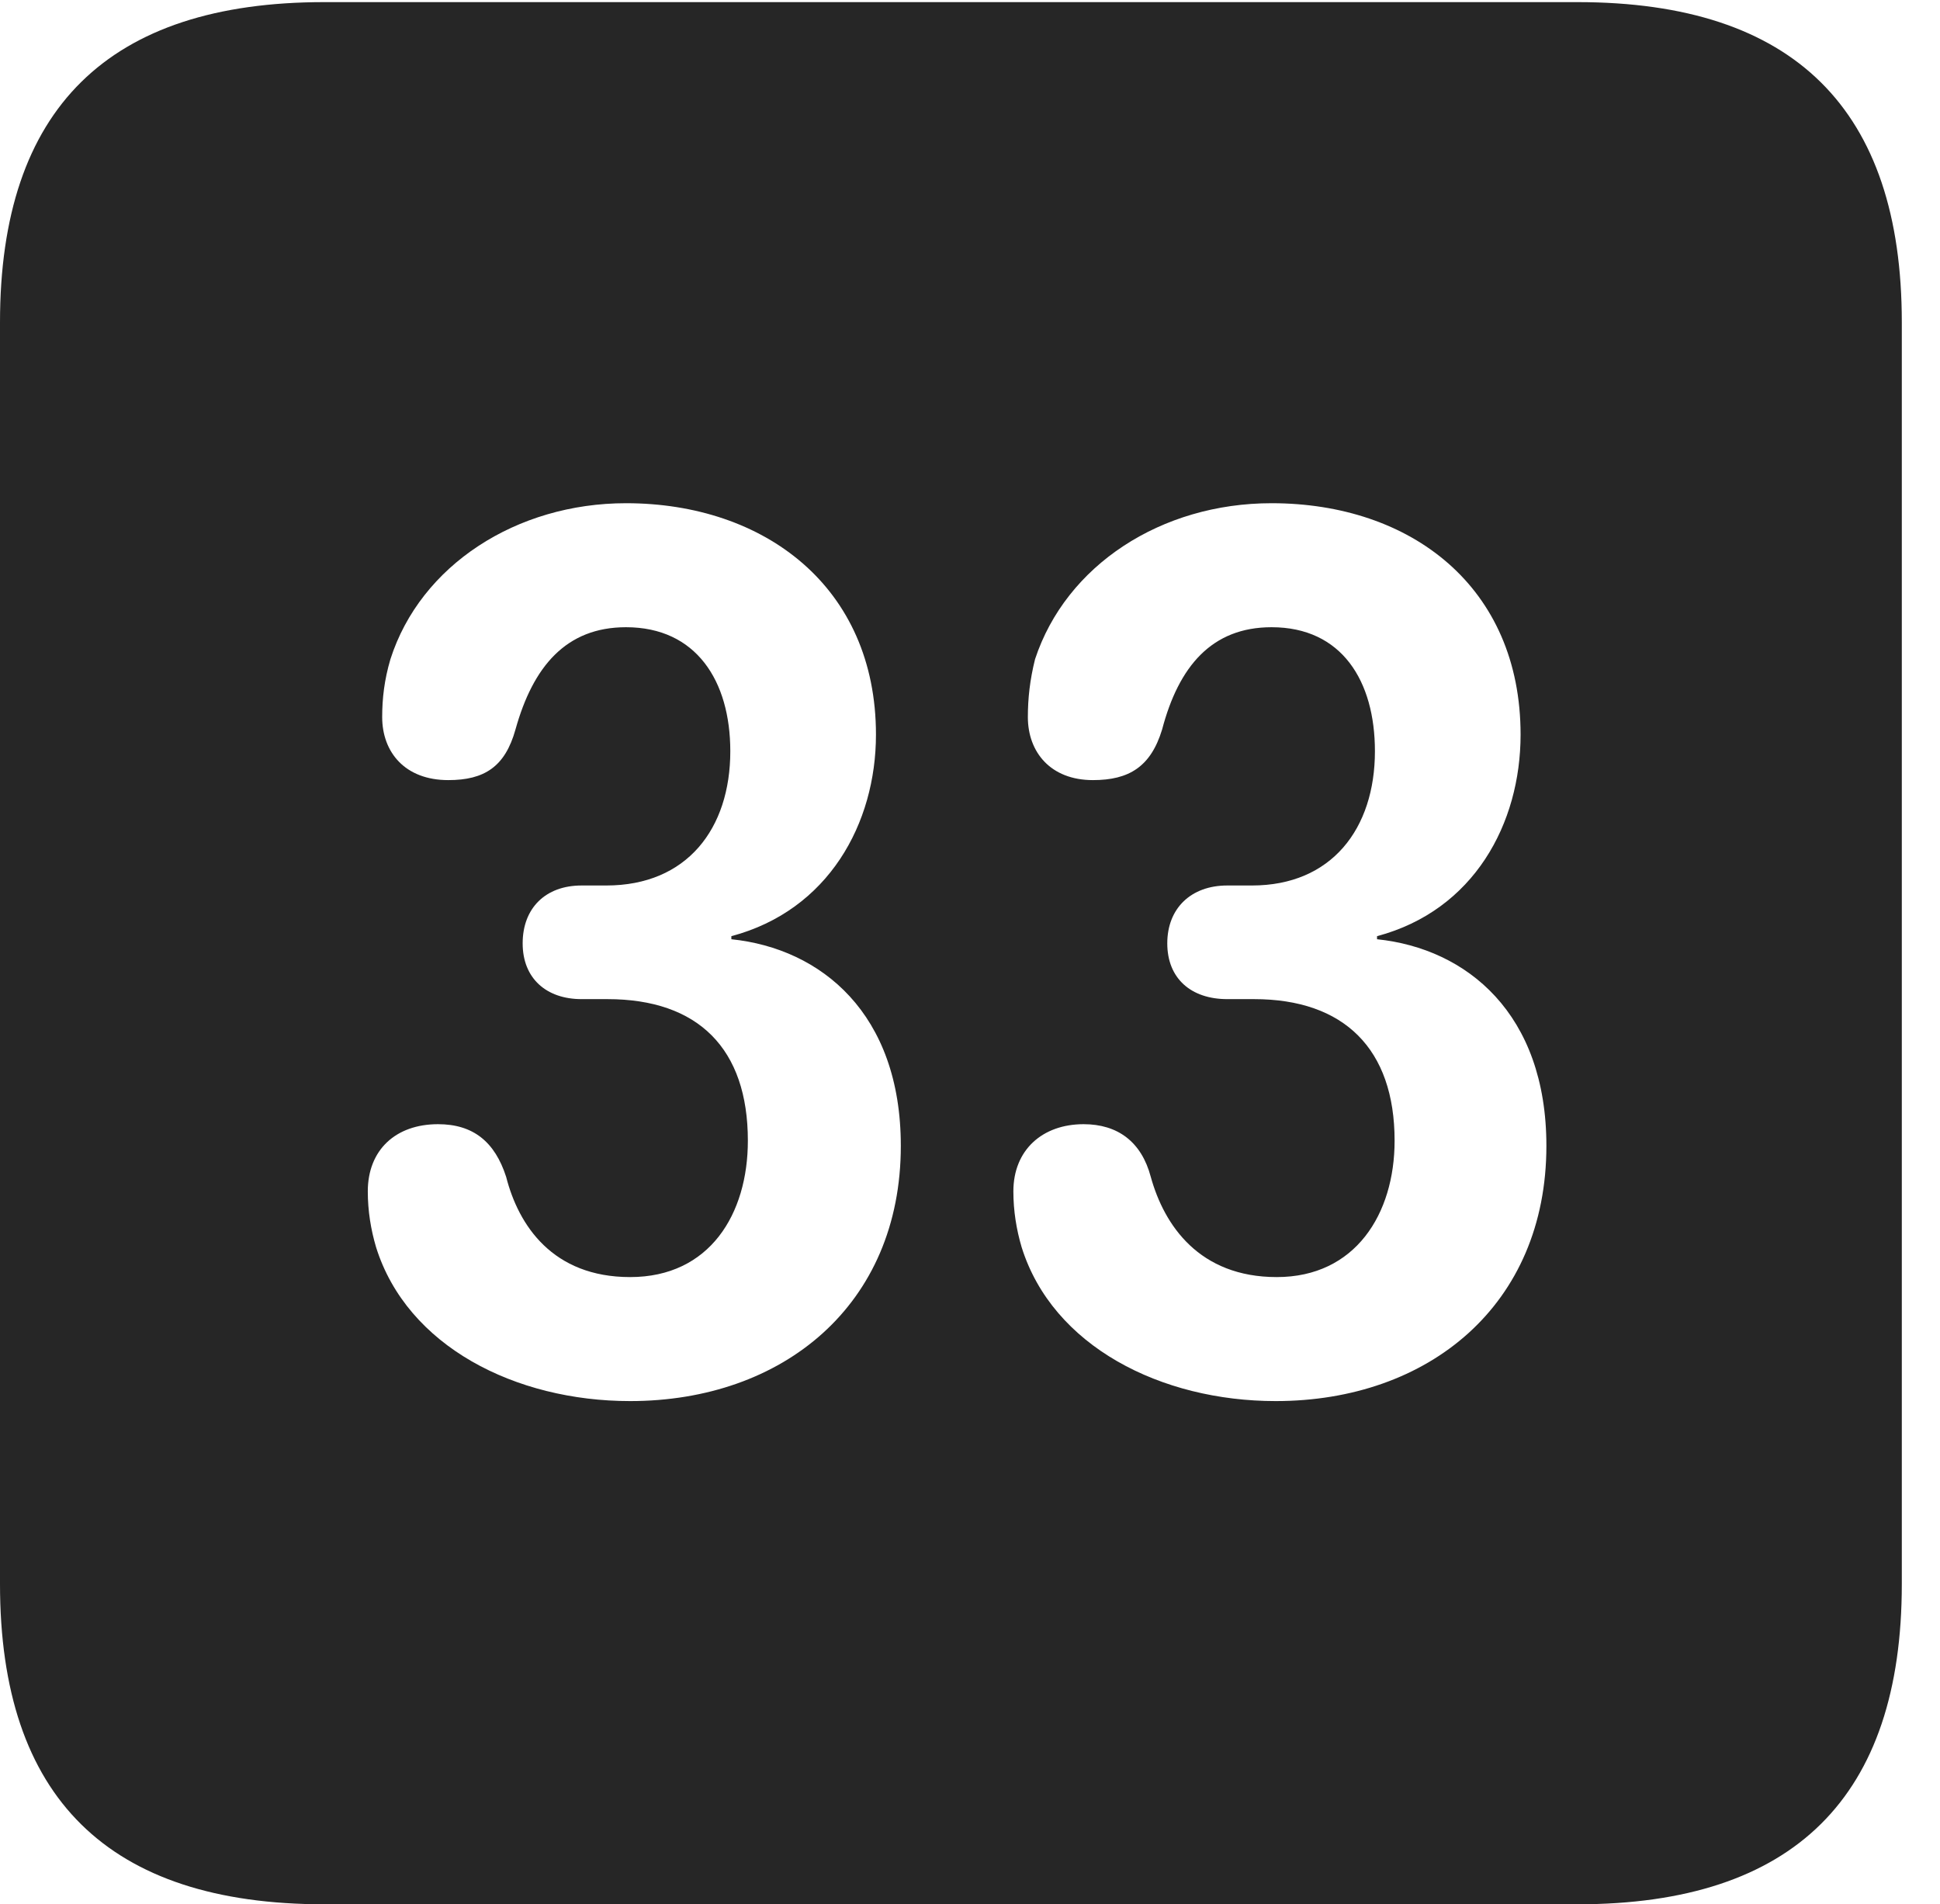 <?xml version="1.0" encoding="UTF-8"?>
<!--Generator: Apple Native CoreSVG 232.5-->
<!DOCTYPE svg
PUBLIC "-//W3C//DTD SVG 1.1//EN"
       "http://www.w3.org/Graphics/SVG/1.1/DTD/svg11.dtd">
<svg version="1.1" xmlns="http://www.w3.org/2000/svg" xmlns:xlink="http://www.w3.org/1999/xlink" width="18.34" height="17.998">
 <g>
  <rect height="17.998" opacity="0" width="18.34" x="0" y="0"/>
  <path d="M17.979 3.047L17.979 14.971C17.979 16.982 16.963 17.998 14.912 17.998L3.066 17.998C1.025 17.998 0 16.992 0 14.971L0 3.047C0 1.025 1.025 0.02 3.066 0.02L14.912 0.02C16.963 0.02 17.979 1.035 17.979 3.047ZM3.691 6.23C3.633 6.426 3.613 6.602 3.613 6.777C3.613 7.109 3.828 7.373 4.238 7.373C4.58 7.373 4.775 7.246 4.873 6.895C5.039 6.299 5.352 5.928 5.918 5.928C6.582 5.928 6.904 6.436 6.904 7.1C6.904 7.832 6.494 8.369 5.732 8.369L5.498 8.369C5.156 8.369 4.941 8.584 4.941 8.916C4.941 9.248 5.166 9.443 5.498 9.443L5.742 9.443C6.602 9.443 7.07 9.912 7.07 10.781C7.07 11.475 6.709 12.07 5.957 12.07C5.225 12.07 4.902 11.582 4.785 11.123C4.678 10.791 4.473 10.625 4.141 10.625C3.74 10.625 3.477 10.869 3.477 11.26C3.477 11.445 3.506 11.621 3.555 11.787C3.848 12.725 4.873 13.242 5.957 13.242C7.402 13.242 8.516 12.334 8.516 10.83C8.516 9.58 7.764 8.965 6.914 8.877L6.914 8.848C7.832 8.604 8.281 7.783 8.281 6.943C8.281 5.547 7.227 4.756 5.918 4.756C4.883 4.756 3.975 5.342 3.691 6.23ZM9.785 6.23C9.736 6.426 9.717 6.602 9.717 6.777C9.717 7.109 9.932 7.373 10.332 7.373C10.674 7.373 10.879 7.246 10.986 6.895C11.143 6.299 11.455 5.928 12.021 5.928C12.685 5.928 12.998 6.436 12.998 7.1C12.998 7.832 12.588 8.369 11.836 8.369L11.602 8.369C11.26 8.369 11.035 8.584 11.035 8.916C11.035 9.248 11.26 9.443 11.602 9.443L11.855 9.443C12.705 9.443 13.184 9.912 13.184 10.781C13.184 11.475 12.812 12.07 12.07 12.07C11.338 12.07 11.006 11.582 10.879 11.123C10.791 10.791 10.566 10.625 10.244 10.625C9.854 10.625 9.58 10.869 9.58 11.26C9.58 11.445 9.609 11.621 9.658 11.787C9.951 12.725 10.977 13.242 12.06 13.242C13.506 13.242 14.619 12.334 14.619 10.83C14.619 9.58 13.867 8.965 13.018 8.877L13.018 8.848C13.935 8.604 14.375 7.783 14.375 6.943C14.375 5.547 13.34 4.756 12.021 4.756C10.977 4.756 10.078 5.342 9.785 6.23Z" fill="#000000" fill-opacity="0.85"/>
 </g>
</svg>
